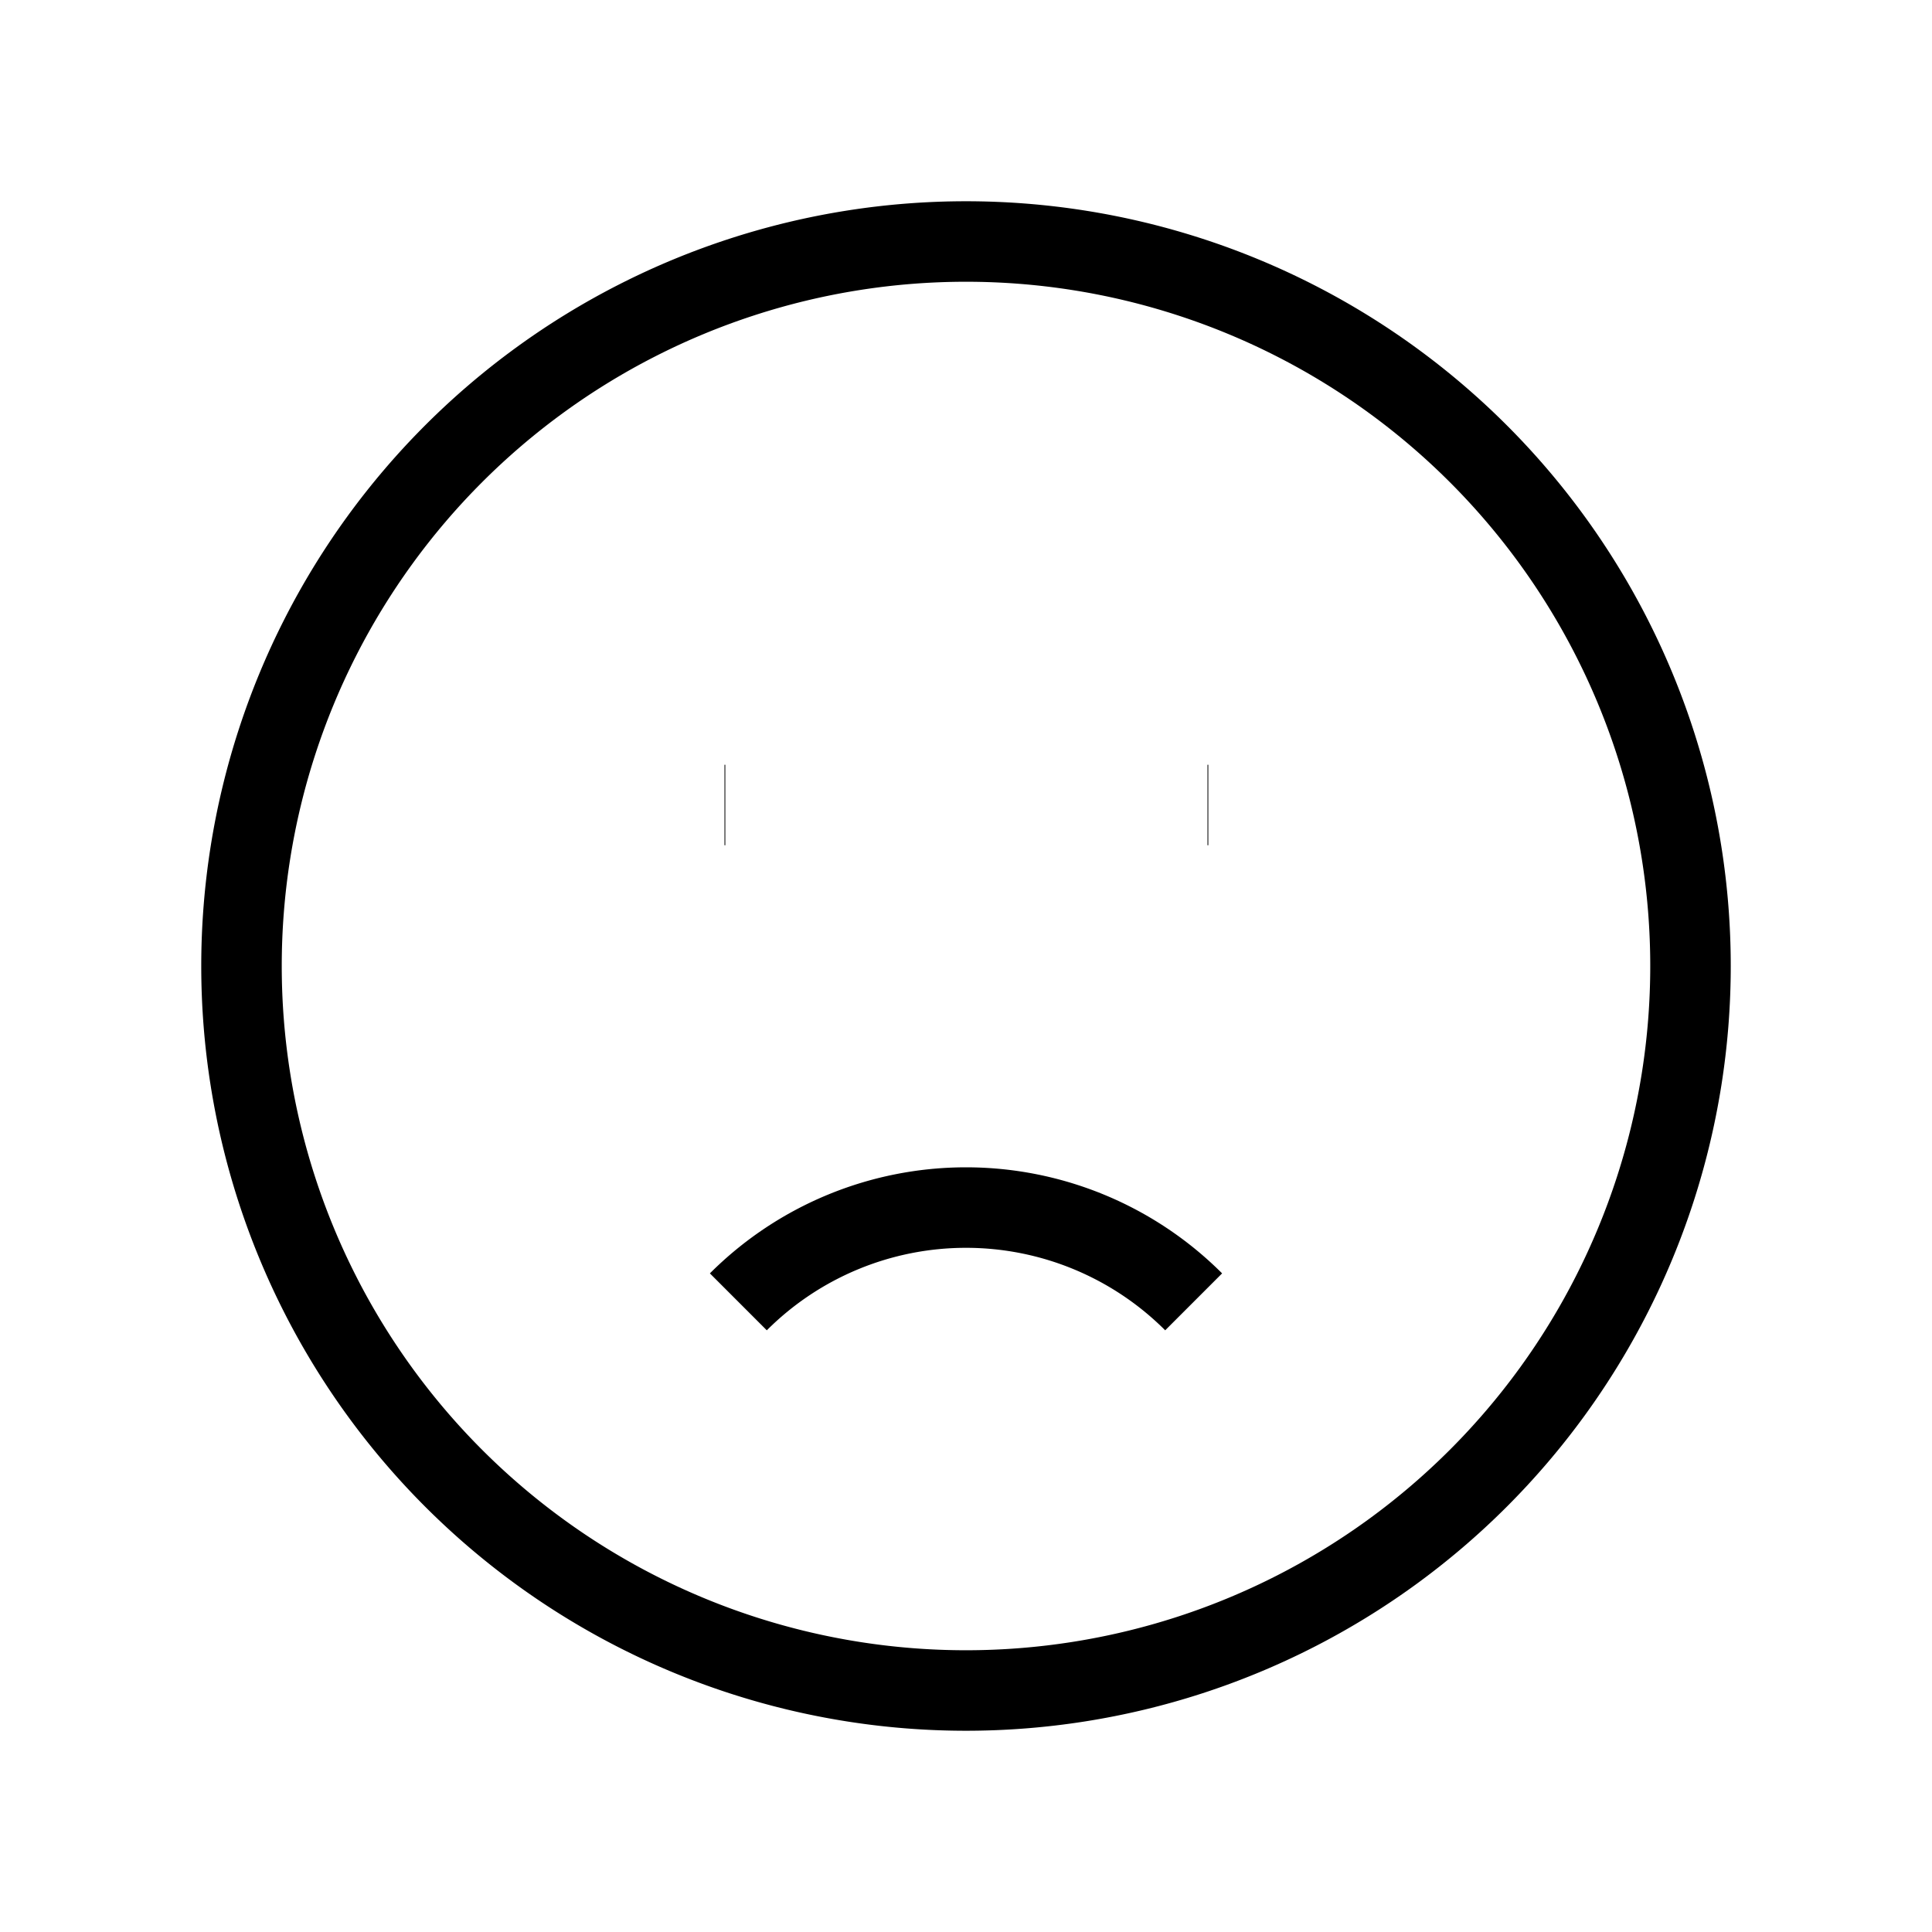 <svg xmlns="http://www.w3.org/2000/svg" fill="none" viewBox="0 0 24 24" stroke="currentColor">
<path strokeLinecap="round" strokeLinejoin="round" strokeWidth="2" d="M9.172 16.172a4 4 0 015.656 0M9 10h.01M15 10h.01M21 12a9 9 0 11-18 0 9 9 0 0118 0z"/>
</svg>